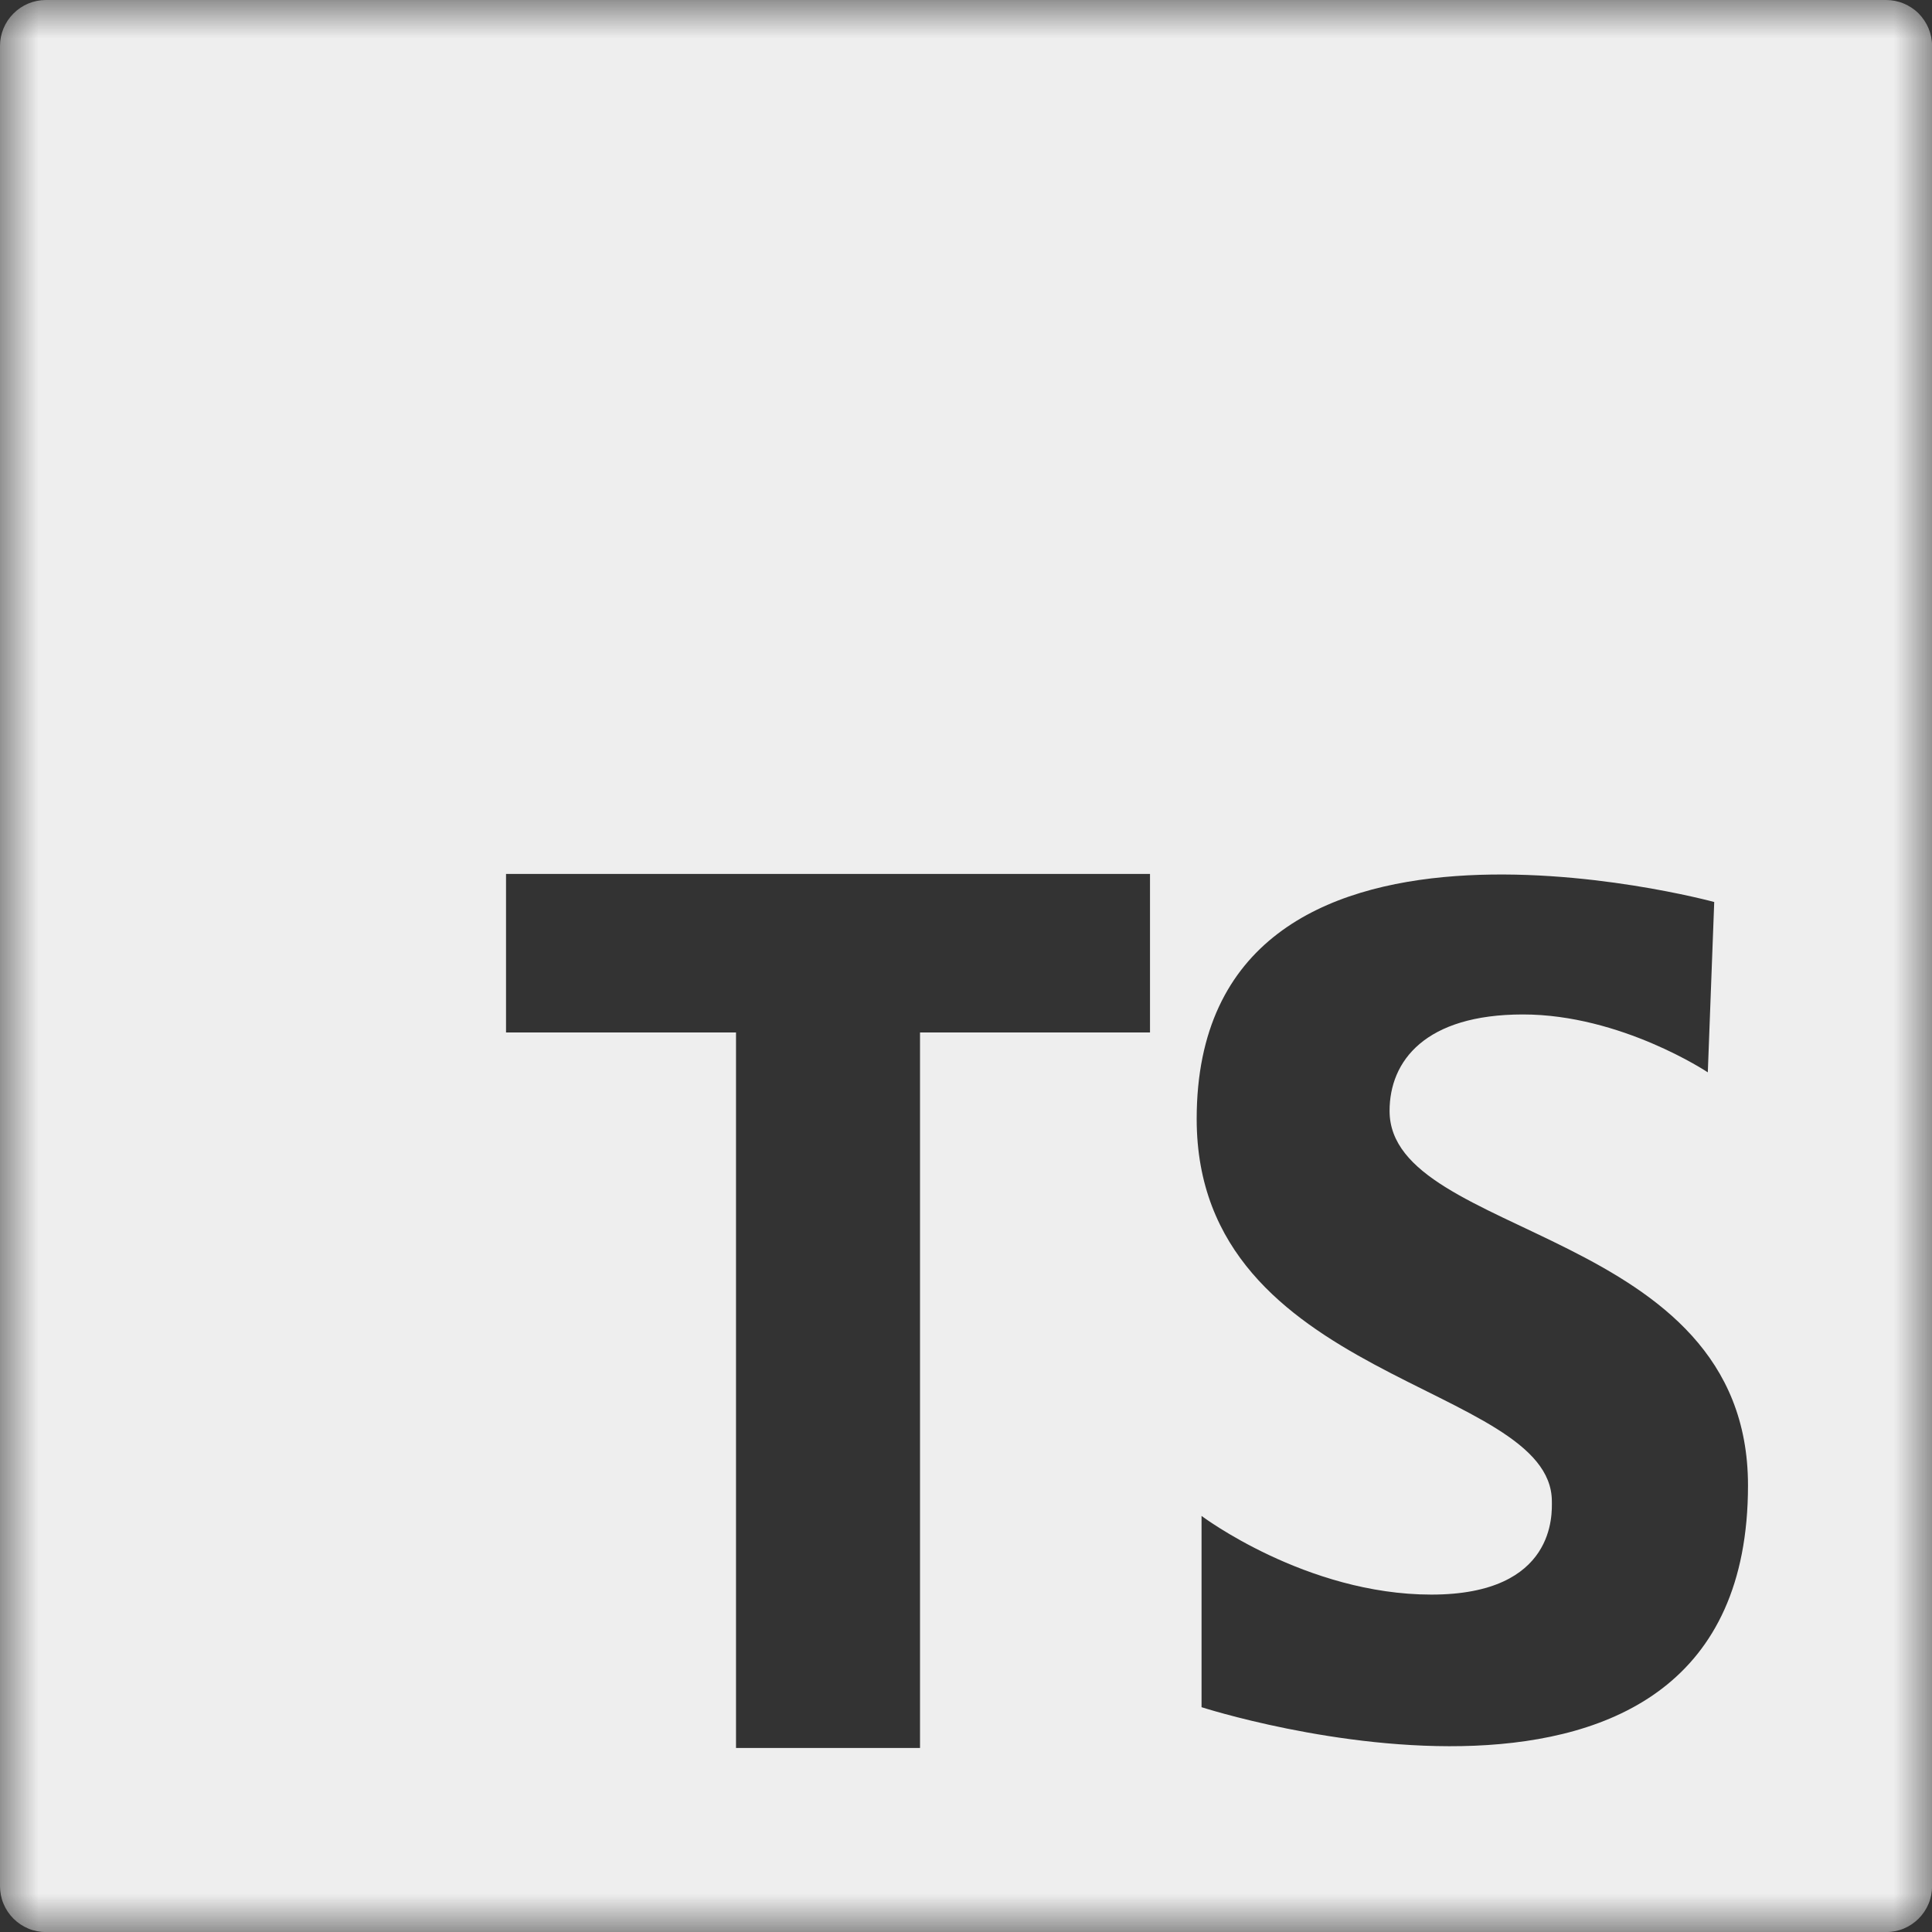 <svg width="25" height="25" viewBox="0 0 25 25" fill="none" xmlns="http://www.w3.org/2000/svg">
<rect x="0" y="0" width="25" height="25" fill="#333333" stroke="none"/>
<mask id="mask0_442_1531" style="mask-type:luminance" maskUnits="userSpaceOnUse" x="0" y="0" width="25" height="25">
<path d="M0 0H25V25H0V0Z" fill="white"/>
</mask>
<g mask="url(#mask0_442_1531)">
<path d="M24.405 9.13821e-07H0.594C0.436 0 0.285 0.063 0.174 0.175C0.063 0.286 6.73794e-07 0.437 9.15433e-07 0.595V24.406C-0 24.484 0.015 24.562 0.045 24.634C0.075 24.706 0.119 24.772 0.174 24.827C0.229 24.882 0.295 24.926 0.367 24.956C0.439 24.986 0.517 25.001 0.595 25.001H24.406C24.484 25.001 24.562 24.986 24.634 24.956C24.706 24.926 24.772 24.882 24.827 24.827C24.882 24.772 24.926 24.706 24.956 24.634C24.986 24.562 25.001 24.484 25.001 24.406V0.594C25.001 0.516 24.985 0.438 24.955 0.366C24.925 0.294 24.881 0.229 24.826 0.173C24.771 0.118 24.705 0.075 24.633 0.045C24.561 0.015 24.483 -0 24.405 9.13821e-07ZM14.881 13.36H11.905V22.619H9.524V13.36H6.548V11.309H14.881V13.36ZM15.548 22.09V19.616C15.548 19.616 16.9 20.634 18.522 20.634C20.144 20.634 20.081 19.574 20.081 19.428C20.081 17.89 15.485 17.89 15.485 14.479C15.485 9.842 22.182 11.672 22.182 11.672L22.099 13.876C22.099 13.876 20.976 13.127 19.707 13.127C18.439 13.127 17.981 13.731 17.981 14.375C17.981 16.038 22.619 15.873 22.619 19.221C22.619 24.377 15.548 22.091 15.548 22.091V22.09Z" fill="#EEEEEE"/>
</g>
</svg>
